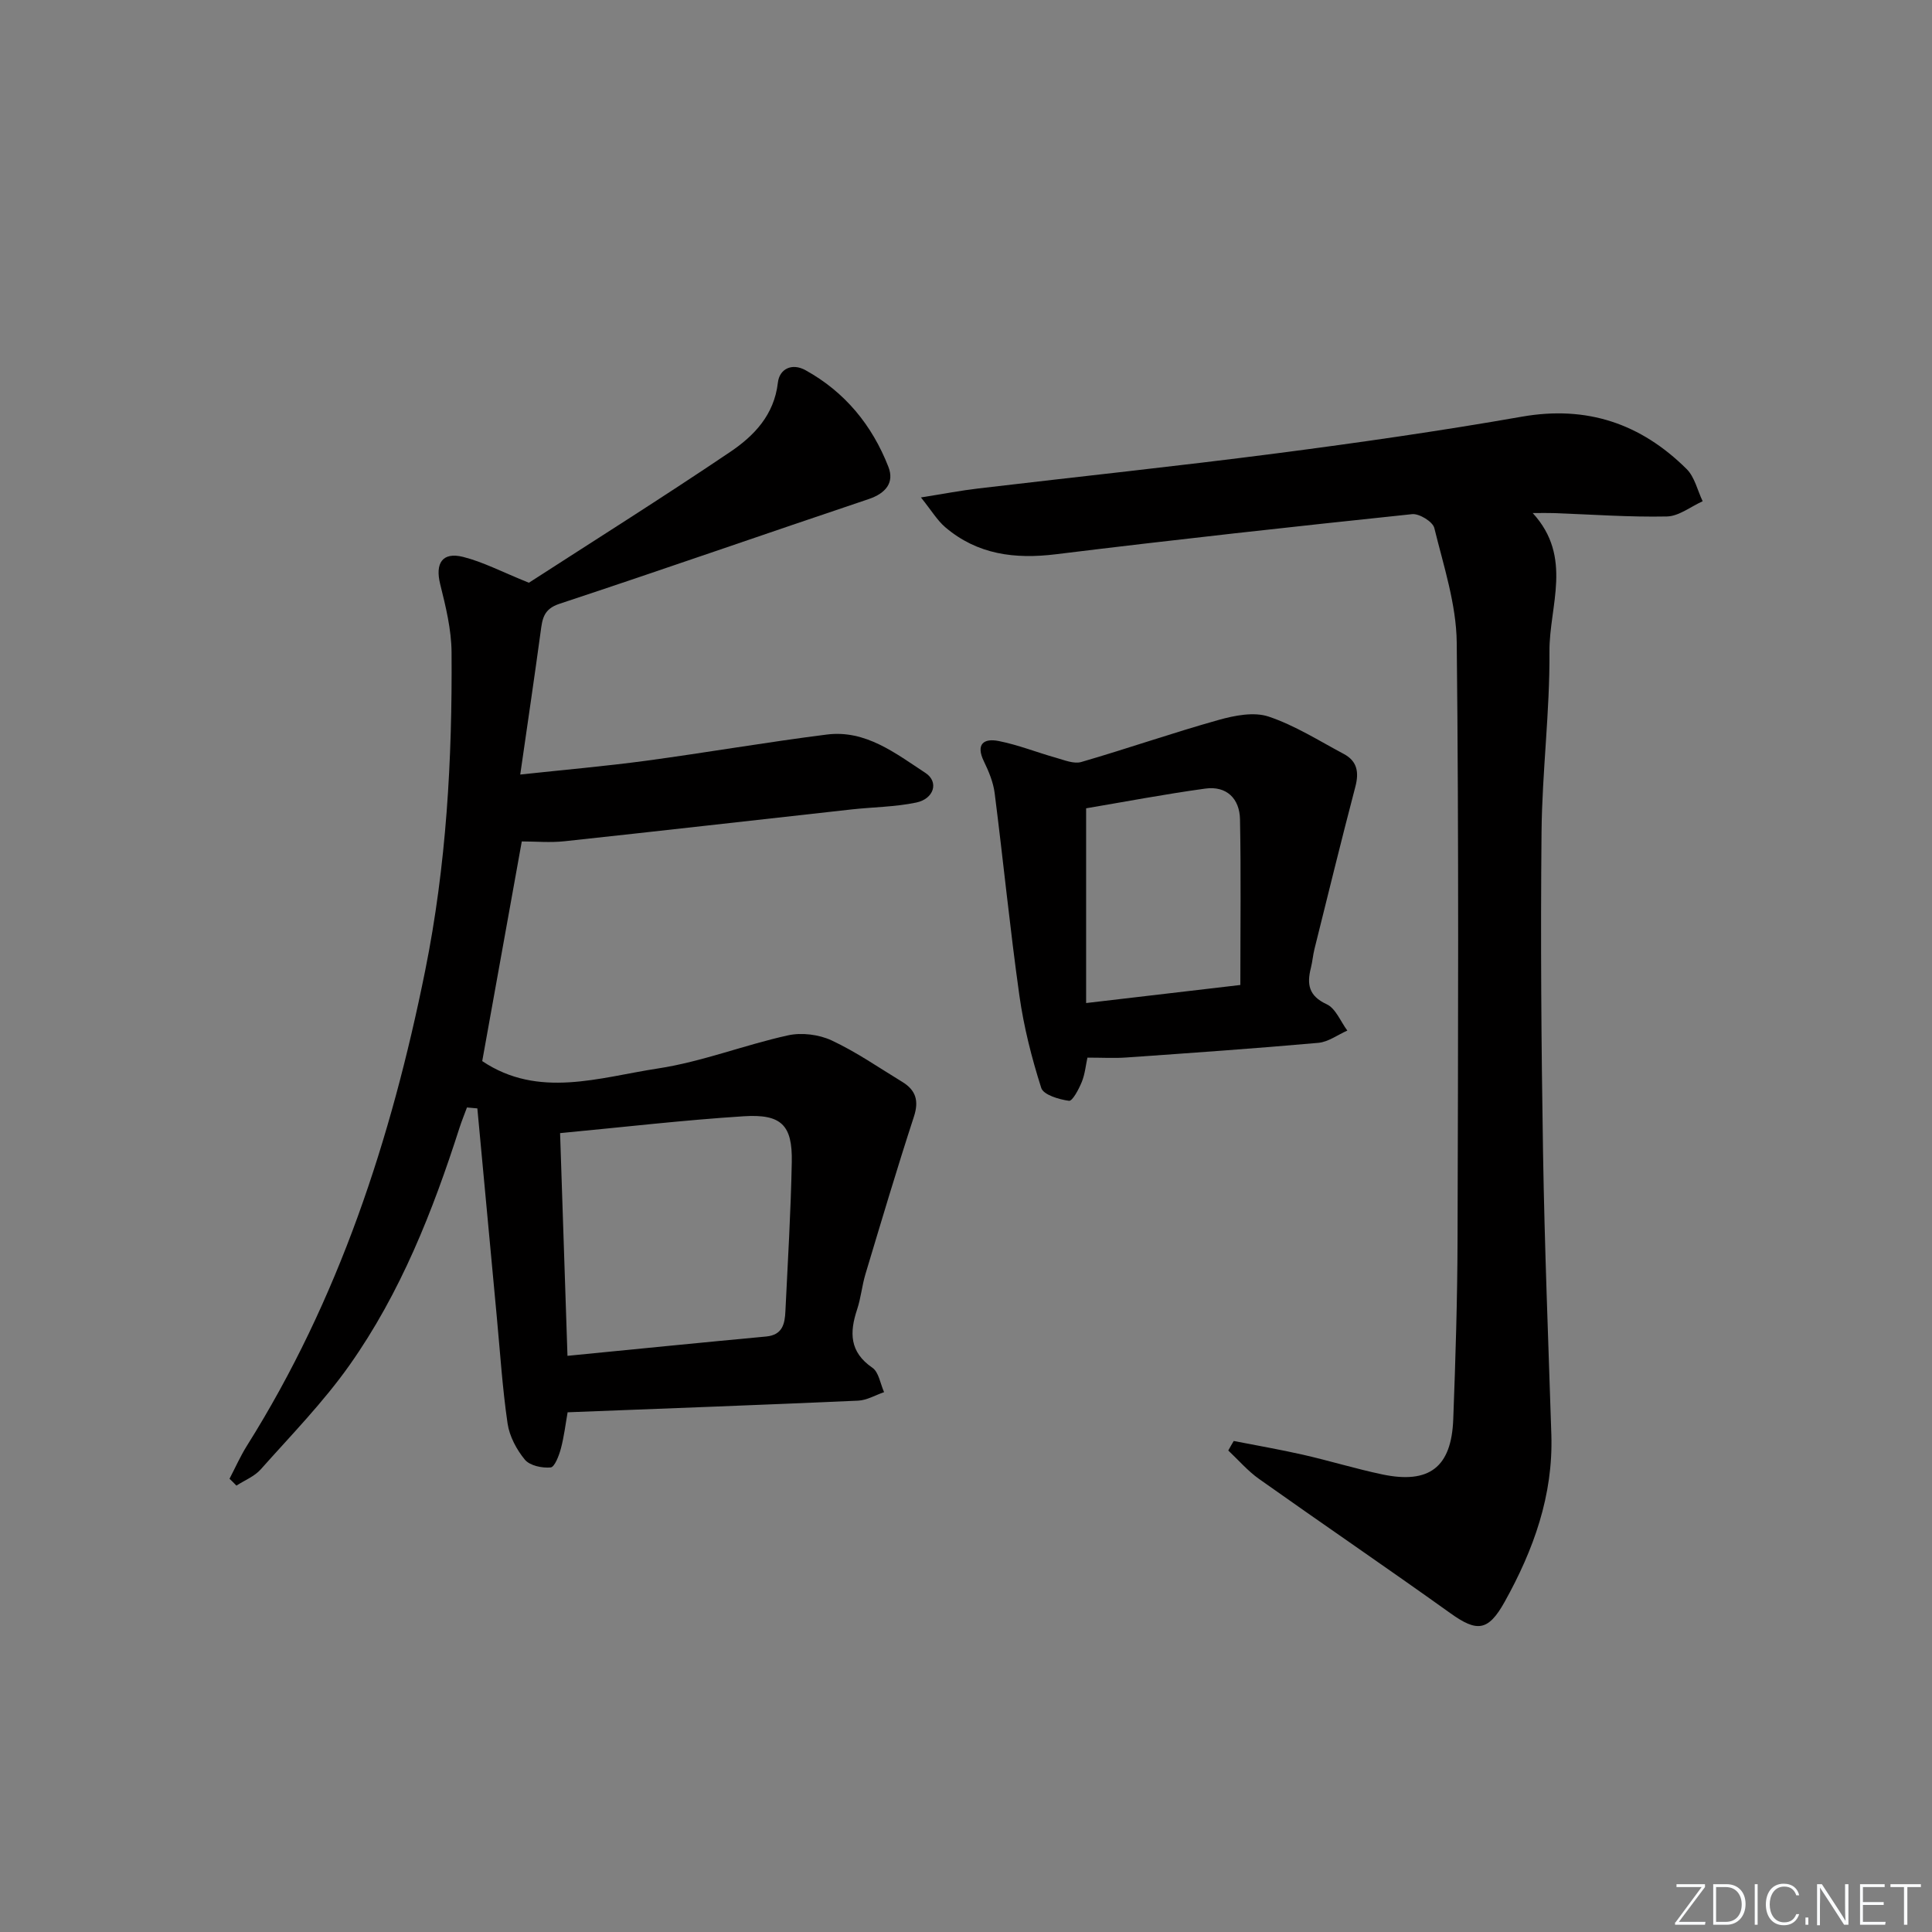 <svg enable-background="new 0 0 400 400" viewBox="0 0 400 400" xmlns="http://www.w3.org/2000/svg"><rect x="0" y="0" width="400" height="400" fill="#808080" stroke="none"/><g fill="#fafbfc"><path d="m346.9 398 5.4-7.3h-5.2v-.6h5.9v.6l-5.4 7.2h5.5l-.1.6h-6.2v-.5z"/><path d="m354.7 390.1h2.8c2.3 0 3.9 1.6 3.9 4.1s-1.6 4.3-3.9 4.3h-2.8zm.6 7.8h2c2.2 0 3.3-1.6 3.3-3.6 0-1.8-1-3.6-3.3-3.6h-2z"/><path d="m363.9 390.1v8.4h-.6v-8.4z"/><path d="m372.5 396.3c-.4 1.3-1.4 2.3-3.2 2.3-2.4 0-3.7-1.9-3.7-4.3 0-2.3 1.2-4.3 3.7-4.3 1.8 0 2.9 1 3.2 2.4h-.6c-.4-1.1-1.1-1.8-2.5-1.8-2.1 0-3 1.9-3 3.7s.9 3.7 3 3.7c1.4 0 2.1-.7 2.5-1.7z"/><path d="m373.8 398.5v-1.5h.6v1.5z"/><path d="m376.2 398.5v-8.4h1c1.3 2 4.4 6.7 4.9 7.6-.1-1.2-.1-2.4-.1-3.8v-3.8h.7v8.4h-.9c-1.2-1.9-4.4-6.8-5-7.7.1 1.1 0 2.3 0 3.9v3.9h-.6z"/><path d="m390 394.4h-4.3v3.5h4.7l-.1.6h-5.2v-8.4h5.1v.6h-4.5v3.1h4.3z"/><path d="m394.2 390.7h-2.8v-.6h6.3v.6h-2.8v7.8h-.7z"/></g><path d="m47.52 306.16c1.19-2.28 2.24-4.66 3.6-6.83 19.02-30.26 29.88-63.53 36.9-98.33 4.4-21.81 5.63-43.81 5.47-65.94-.03-4.73-1.21-9.51-2.36-14.14-1.06-4.29.44-6.7 4.75-5.62 4.11 1.03 7.96 3.07 13.62 5.35 13.01-8.41 27.48-17.51 41.66-27.07 4.95-3.34 9.12-7.65 9.89-14.35.33-2.89 2.94-4.12 5.71-2.59 8.18 4.51 13.82 11.42 17.17 20.01 1.28 3.27-.55 5.49-4.08 6.68-21.36 7.17-42.63 14.61-64.02 21.68-3.37 1.11-3.55 3.21-3.91 5.88-1.29 9.49-2.7 18.96-4.21 29.47 9.29-1 17.67-1.73 26.01-2.85 12.51-1.69 24.95-3.85 37.46-5.43 8.05-1.02 14.24 3.9 20.43 7.95 2.83 1.86 1.76 5.37-1.92 6.13-4.36.91-8.9.93-13.35 1.42-19.82 2.19-39.63 4.46-59.46 6.59-2.95.32-5.96.04-8.85.04-2.76 15.35-5.51 30.6-8.19 45.48 11.65 7.82 24.21 3.38 36.41 1.52 9.1-1.39 17.86-4.86 26.89-6.85 2.84-.63 6.41-.18 9.05 1.05 5.09 2.38 9.78 5.64 14.61 8.58 2.79 1.7 3.5 3.88 2.42 7.19-3.53 10.82-6.77 21.74-10.05 32.65-.71 2.38-.93 4.91-1.71 7.26-1.59 4.77-1.6 8.82 3.15 12.08 1.34.92 1.65 3.33 2.43 5.06-1.79.61-3.56 1.68-5.37 1.76-19.93.89-39.86 1.62-60.15 2.41-.43 2.42-.73 5.02-1.4 7.53-.39 1.45-1.29 3.82-2.12 3.89-1.77.16-4.3-.37-5.33-1.61-1.72-2.08-3.19-4.84-3.58-7.48-1.08-7.37-1.55-14.83-2.25-22.25-1.34-14.33-2.67-28.67-4.01-43-.72-.06-1.43-.13-2.15-.19-.52 1.4-1.08 2.78-1.54 4.19-5.55 17.32-12.21 34.19-22.74 49.11-5.44 7.71-12.13 14.55-18.43 21.64-1.29 1.45-3.33 2.25-5.02 3.35-.47-.49-.95-.96-1.43-1.42zm69.97-25.45c14.07-1.38 27.6-2.74 41.14-4 3.4-.32 3.86-2.65 3.98-5.23.5-10.3 1.12-20.59 1.32-30.89.15-7.63-2.13-9.98-9.94-9.48-12.53.8-25.02 2.26-38.03 3.49.5 15.14 1 30.36 1.53 46.11z" fill="#010000"/><path d="m255.43 298.34c4.79.94 9.61 1.77 14.36 2.85 5.49 1.25 10.89 2.91 16.39 4.07 9.73 2.04 14.33-1.48 14.7-11.41.47-12.47.86-24.94.89-37.41.11-41.14.28-82.29-.17-123.42-.09-7.93-2.72-15.87-4.64-23.7-.32-1.31-3.12-3.03-4.6-2.87-24.59 2.58-49.18 5.28-73.72 8.3-8.52 1.05-16.27.08-22.94-5.6-1.65-1.41-2.81-3.4-5.03-6.16 4.86-.77 8.35-1.45 11.88-1.86 20.61-2.44 41.26-4.61 61.84-7.28 16.94-2.2 33.87-4.63 50.69-7.58 13.5-2.37 24.66 1.45 34.12 10.84 1.67 1.66 2.24 4.42 3.32 6.67-2.47 1.1-4.92 3.1-7.41 3.15-7.8.16-15.61-.42-23.42-.7-1.13-.04-2.26-.01-4.36-.01 8.4 9.15 3.4 19.22 3.47 28.67.09 12.45-1.52 24.9-1.64 37.35-.22 22.15-.05 44.3.31 66.45.32 19.46 1.09 38.9 1.72 58.35.4 12.56-3.69 23.87-9.67 34.61-3.42 6.13-5.74 6.28-11.23 2.35-13.11-9.38-26.44-18.46-39.59-27.78-2.35-1.66-4.28-3.92-6.4-5.91.37-.68.75-1.33 1.13-1.97z" fill="#010000"/><path d="m225.14 218.97c-.34 1.54-.5 3.39-1.17 5.04-.61 1.49-1.93 4-2.65 3.9-2.07-.28-5.29-1.24-5.74-2.66-1.99-6.24-3.62-12.67-4.53-19.15-1.96-13.94-3.34-27.95-5.12-41.92-.29-2.24-1.22-4.48-2.22-6.54-1.73-3.56-.06-4.84 3.06-4.22 4.04.8 7.92 2.36 11.91 3.48 1.7.48 3.67 1.31 5.2.86 9.51-2.76 18.88-6.03 28.41-8.7 3.31-.93 7.31-1.72 10.36-.7 5.44 1.82 10.44 5.01 15.57 7.74 2.78 1.48 3.18 3.79 2.39 6.79-2.93 11.17-5.67 22.38-8.46 33.58-.32 1.28-.42 2.62-.74 3.9-.86 3.38-.49 5.82 3.27 7.55 1.86.86 2.87 3.57 4.27 5.45-2 .88-3.95 2.36-6.01 2.54-13.22 1.18-26.47 2.1-39.71 3.03-2.46.18-4.94.03-8.09.03zm31.66-15.04c0-11.76.15-23.03-.07-34.29-.08-4.28-2.76-6.98-7.19-6.37-8.46 1.16-16.87 2.77-24.67 4.08v40.32c10.87-1.27 20.83-2.44 31.93-3.74z" fill="#010000"/></svg>